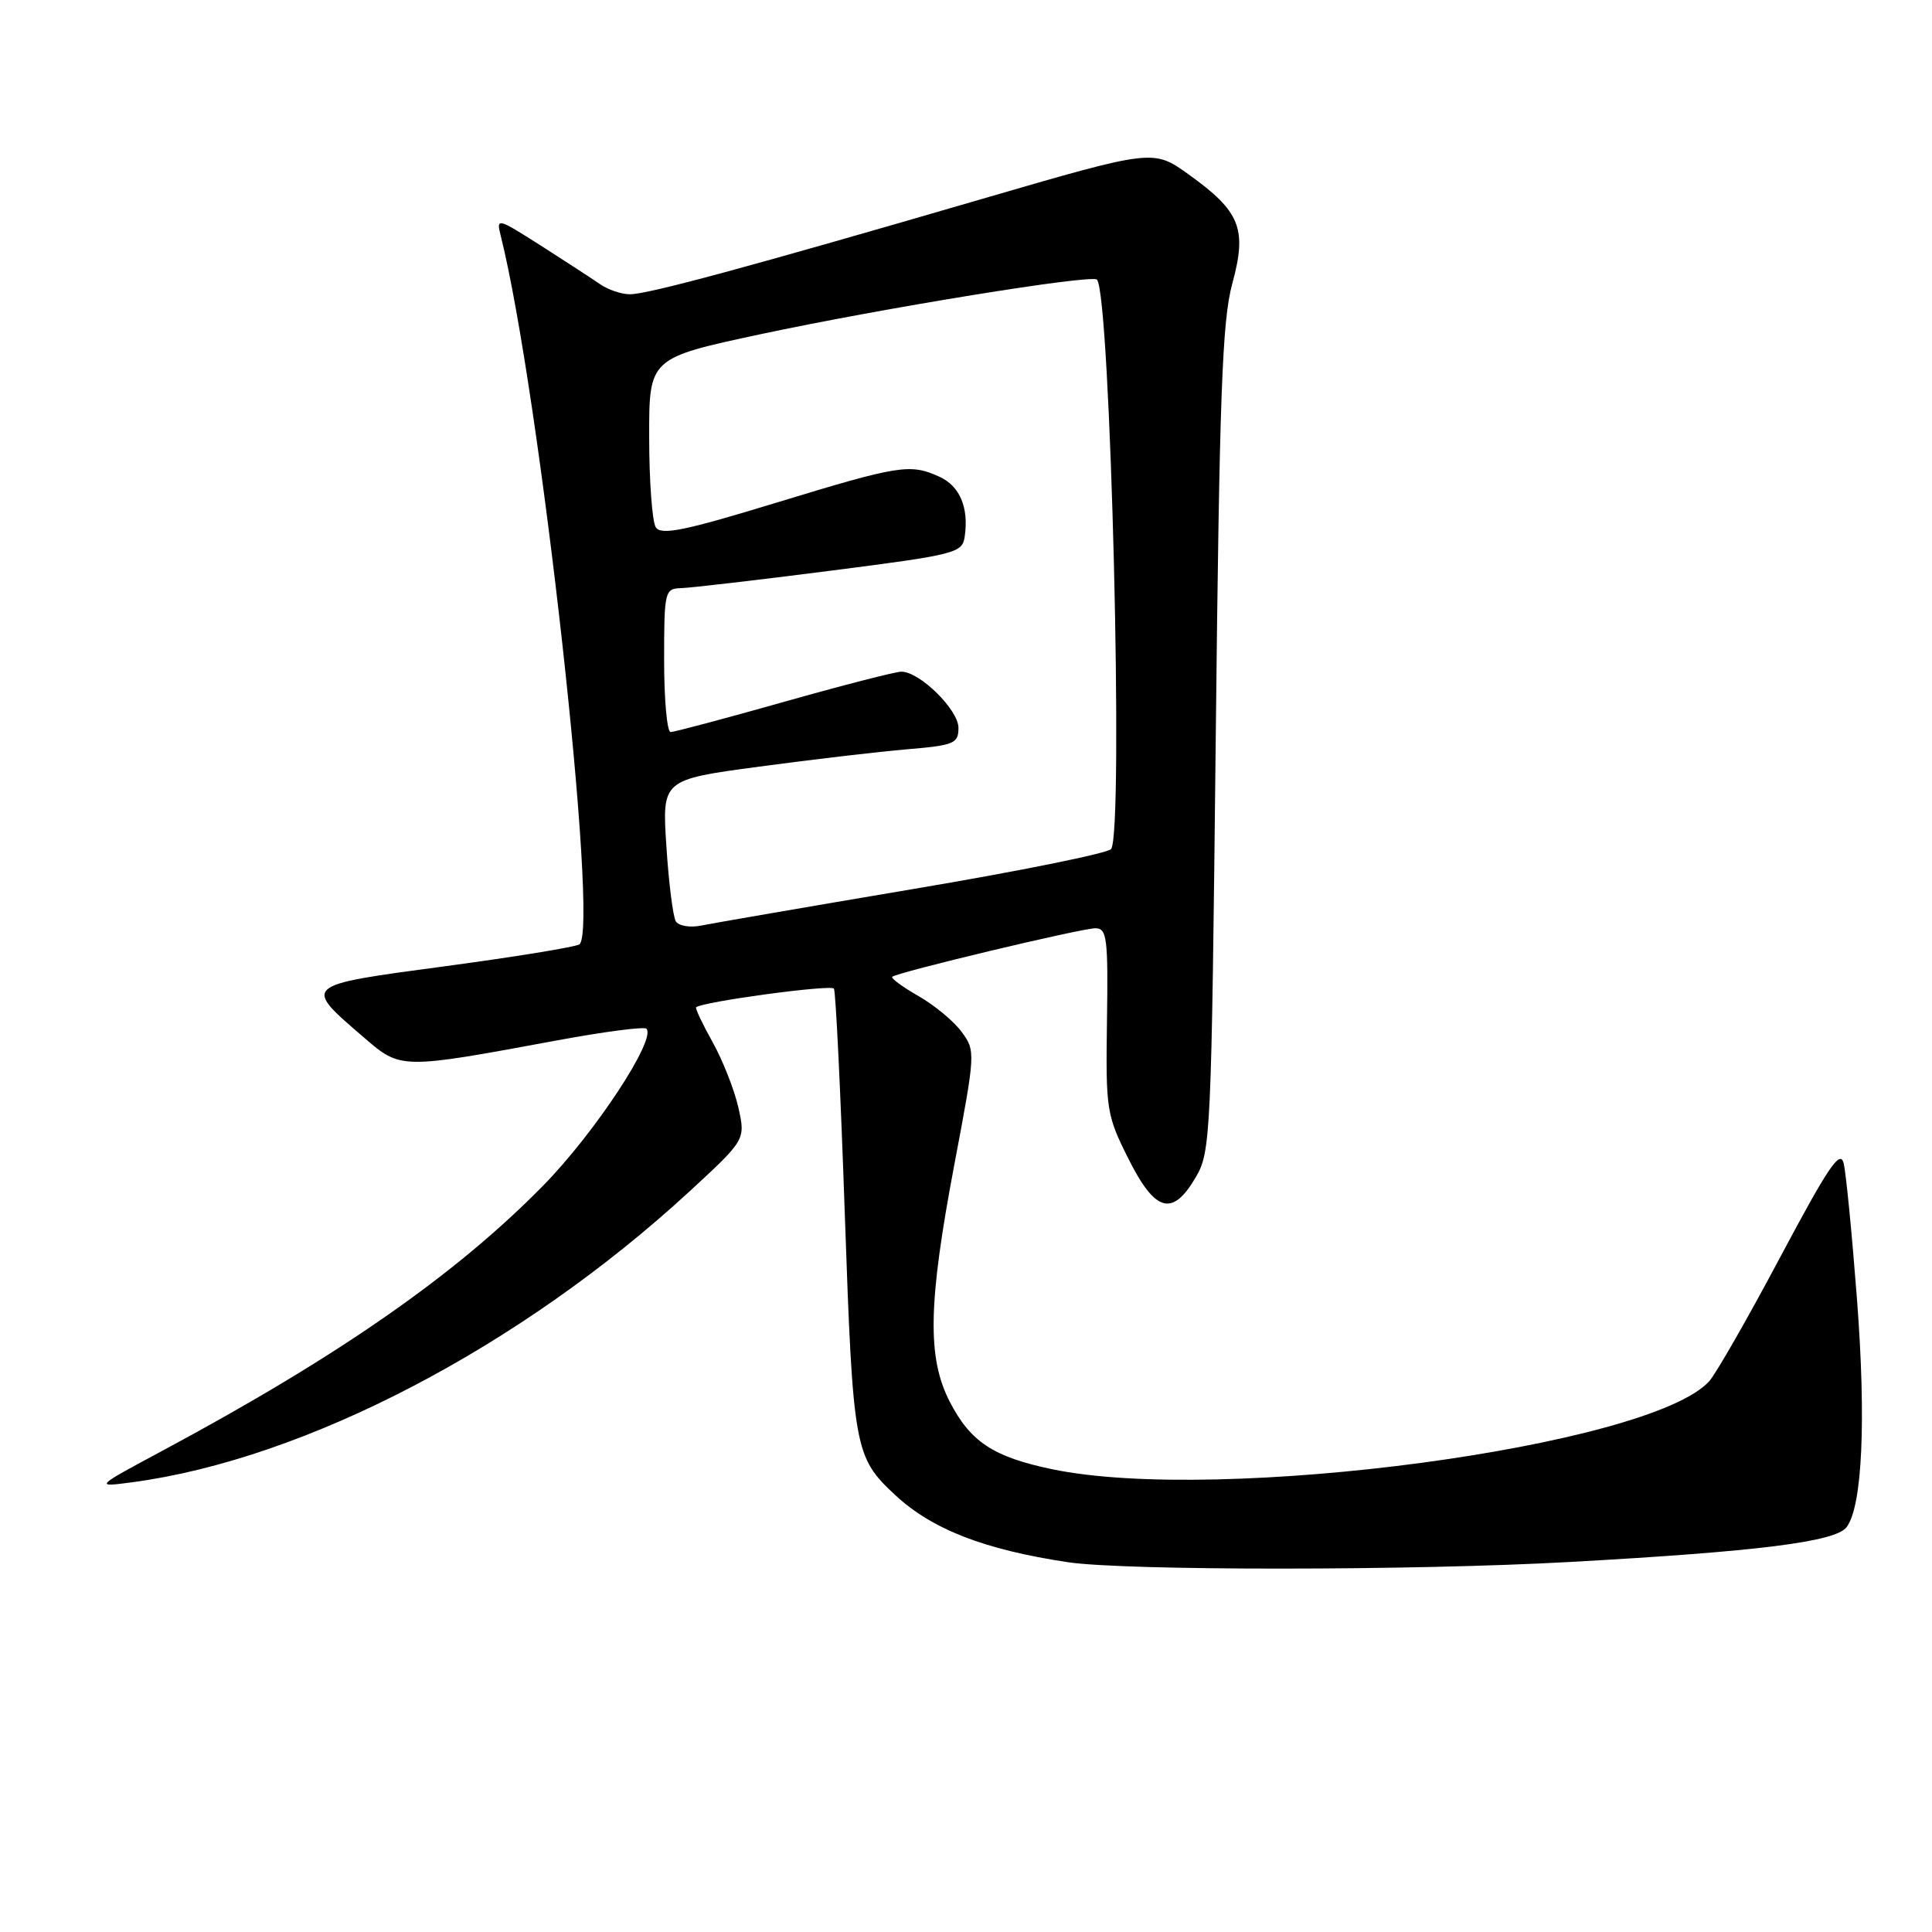 <?xml version="1.0" encoding="UTF-8" standalone="no"?>
<!DOCTYPE svg PUBLIC "-//W3C//DTD SVG 1.1//EN" "http://www.w3.org/Graphics/SVG/1.1/DTD/svg11.dtd" >
<svg xmlns="http://www.w3.org/2000/svg" xmlns:xlink="http://www.w3.org/1999/xlink" version="1.1" viewBox="0 0 256 256">
 <g >
 <path fill="currentColor"
d=" M 208.00 206.97 C 233.02 205.58 243.21 204.30 244.68 202.36 C 246.77 199.61 247.29 188.20 246.06 172.15 C 245.40 163.54 244.61 155.45 244.30 154.16 C 243.84 152.26 242.28 154.57 235.92 166.52 C 231.62 174.61 227.37 182.04 226.48 183.02 C 218.64 191.69 161.54 199.32 139.37 194.67 C 131.61 193.05 128.58 191.04 125.85 185.74 C 122.84 179.89 122.98 172.72 126.44 154.39 C 129.27 139.44 129.28 139.25 127.40 136.70 C 126.36 135.29 123.78 133.16 121.68 131.97 C 119.59 130.77 118.03 129.63 118.23 129.43 C 118.82 128.85 143.28 123.00 145.15 123.00 C 146.68 123.00 146.84 124.31 146.68 135.25 C 146.51 147.03 146.61 147.73 149.50 153.50 C 153.07 160.64 155.35 161.27 158.44 156.00 C 160.43 152.62 160.52 150.64 161.09 98.00 C 161.58 52.35 161.94 42.54 163.28 37.60 C 165.27 30.31 164.36 28.03 157.51 23.12 C 152.82 19.75 152.82 19.75 130.16 26.35 C 99.12 35.40 85.87 38.99 83.47 38.99 C 82.36 39.00 80.56 38.39 79.47 37.63 C 78.39 36.88 74.85 34.58 71.61 32.51 C 65.91 28.88 65.74 28.84 66.34 31.20 C 71.52 51.86 79.47 123.45 76.76 125.14 C 76.20 125.49 68.17 126.80 58.91 128.04 C 39.93 130.59 40.07 130.46 48.24 137.49 C 53.12 141.70 53.06 141.70 73.80 137.86 C 80.01 136.71 85.34 136.01 85.65 136.31 C 87.01 137.67 78.85 150.08 72.00 157.07 C 60.45 168.85 44.98 179.64 21.71 192.13 C 12.50 197.07 12.50 197.07 17.50 196.41 C 40.45 193.36 69.02 178.45 91.34 157.89 C 98.79 151.02 98.79 151.02 97.84 146.76 C 97.31 144.42 95.78 140.52 94.43 138.10 C 93.08 135.68 92.09 133.59 92.24 133.47 C 93.09 132.73 110.14 130.42 110.50 131.00 C 110.74 131.39 111.39 144.82 111.94 160.86 C 113.03 192.10 113.20 193.07 118.66 198.14 C 123.53 202.65 130.44 205.34 141.50 207.00 C 149.10 208.14 187.21 208.13 208.00 206.97 Z  M 89.55 122.08 C 89.18 121.48 88.61 117.00 88.30 112.14 C 87.72 103.31 87.72 103.31 100.61 101.58 C 107.70 100.63 116.54 99.59 120.25 99.28 C 126.43 98.76 127.00 98.52 127.00 96.44 C 127.00 94.05 121.87 89.00 119.44 89.00 C 118.66 89.00 111.66 90.80 103.88 93.00 C 96.09 95.20 89.34 97.00 88.86 97.00 C 88.39 97.00 88.00 92.72 88.00 87.50 C 88.00 78.33 88.08 78.00 90.25 77.93 C 91.49 77.90 100.38 76.86 110.00 75.63 C 126.71 73.49 127.52 73.28 127.83 71.09 C 128.39 67.25 127.18 64.40 124.48 63.17 C 120.59 61.40 119.18 61.63 102.86 66.61 C 90.62 70.35 87.59 70.96 86.89 69.86 C 86.42 69.11 86.02 63.76 86.02 57.97 C 86.00 47.45 86.00 47.45 100.75 44.29 C 116.87 40.84 144.68 36.33 145.35 37.05 C 147.15 38.97 148.92 110.20 147.23 112.50 C 146.83 113.05 135.03 115.44 121.00 117.80 C 106.97 120.17 94.32 122.35 92.87 122.65 C 91.42 122.94 89.93 122.69 89.55 122.08 Z "/>
</g>
</svg>